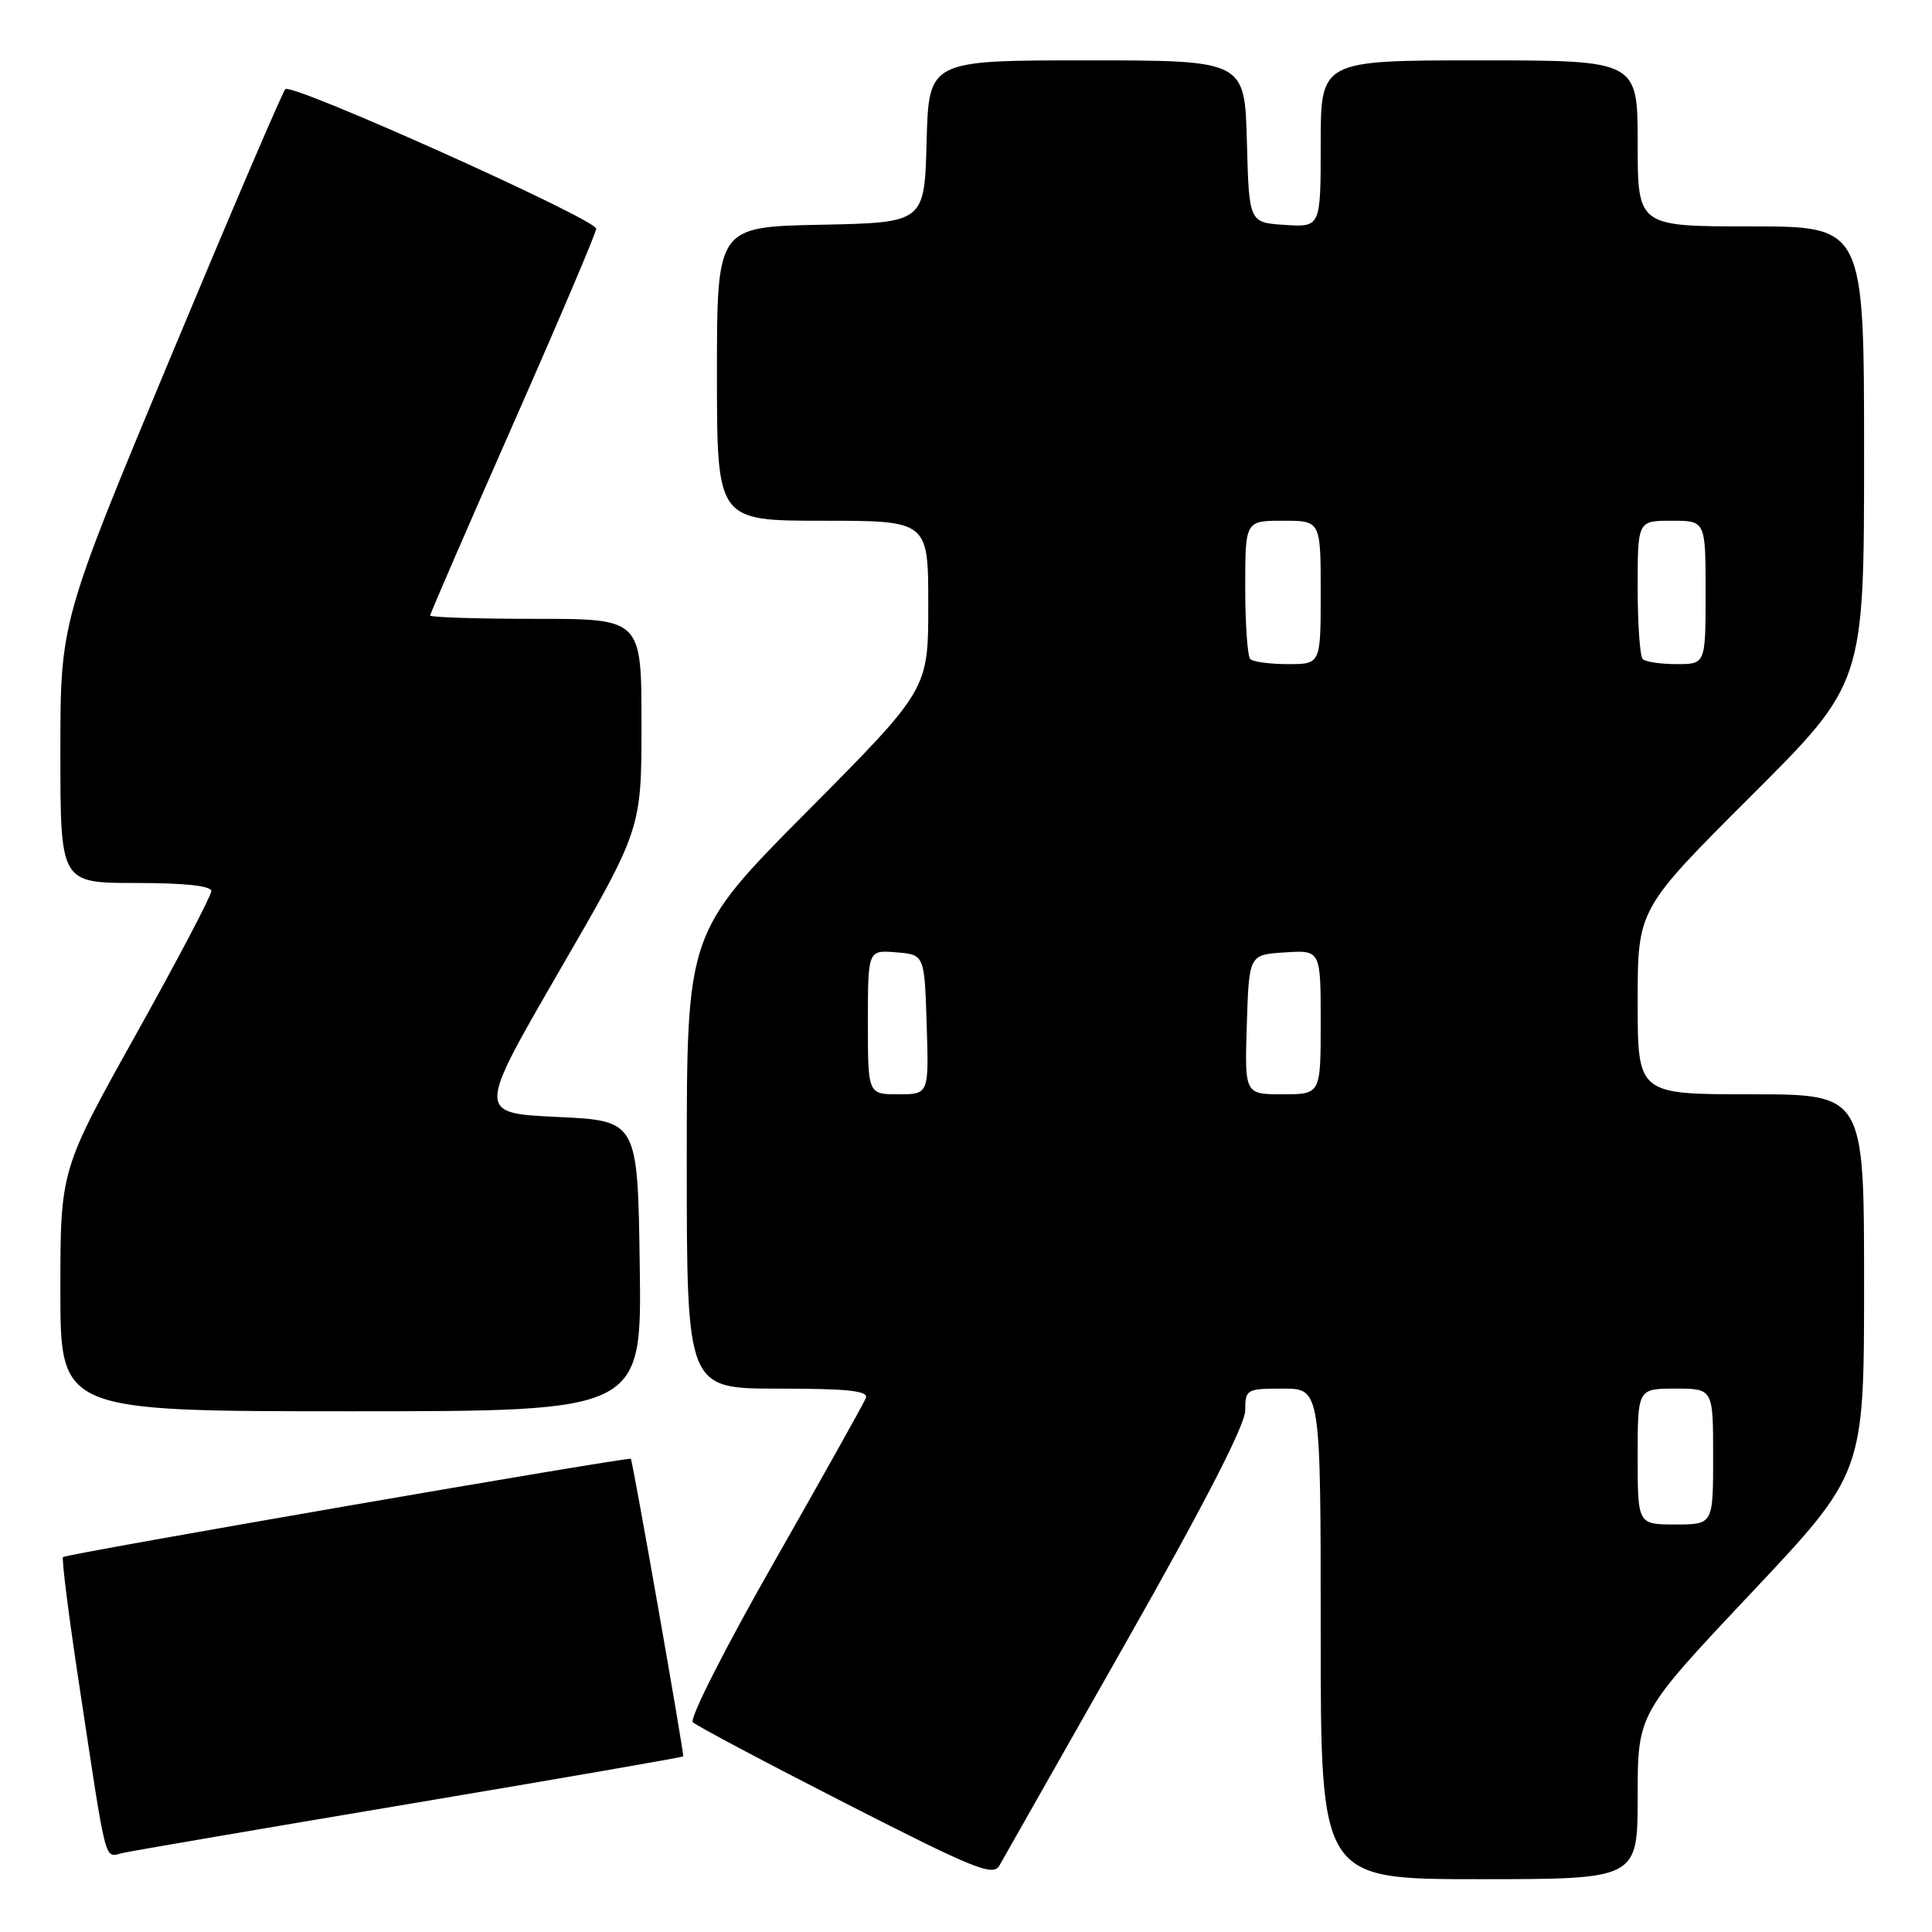 <?xml version="1.0" encoding="UTF-8" standalone="no"?>
<!DOCTYPE svg PUBLIC "-//W3C//DTD SVG 1.1//EN" "http://www.w3.org/Graphics/SVG/1.1/DTD/svg11.dtd" >
<svg xmlns="http://www.w3.org/2000/svg" xmlns:xlink="http://www.w3.org/1999/xlink" version="1.1" viewBox="0 0 256 256">
 <g >
 <path fill="currentColor"
d=" M 149.19 217.64 C 159.54 199.40 165.00 188.79 165.00 186.89 C 165.00 184.09 165.15 184.00 170.00 184.00 C 175.00 184.00 175.00 184.00 175.00 216.50 C 175.00 249.00 175.00 249.00 196.00 249.00 C 217.00 249.00 217.00 249.00 217.00 238.03 C 217.00 227.05 217.00 227.05 232.00 211.13 C 247.00 195.21 247.00 195.21 247.00 170.10 C 247.00 145.00 247.00 145.00 232.00 145.00 C 217.00 145.00 217.00 145.00 217.00 132.74 C 217.00 120.47 217.00 120.47 232.00 105.50 C 247.00 90.53 247.00 90.53 247.00 60.26 C 247.00 30.00 247.00 30.00 232.00 30.00 C 217.00 30.00 217.00 30.00 217.00 19.00 C 217.00 8.00 217.00 8.00 196.00 8.00 C 175.00 8.00 175.00 8.00 175.00 19.05 C 175.00 30.11 175.00 30.11 170.25 29.80 C 165.50 29.50 165.50 29.50 165.22 18.75 C 164.93 8.00 164.93 8.00 144.00 8.00 C 123.07 8.00 123.07 8.00 122.78 18.75 C 122.50 29.50 122.50 29.50 108.75 29.78 C 95.00 30.06 95.00 30.06 95.00 49.53 C 95.00 69.00 95.00 69.00 109.00 69.00 C 123.00 69.00 123.00 69.00 123.00 80.18 C 123.00 91.36 123.00 91.36 107.00 107.47 C 91.00 123.58 91.00 123.58 91.00 153.79 C 91.00 184.00 91.00 184.00 103.11 184.00 C 112.39 184.00 115.10 184.29 114.73 185.25 C 114.46 185.94 109.00 195.69 102.60 206.93 C 96.19 218.16 91.33 227.73 91.80 228.20 C 92.26 228.66 101.38 233.50 112.07 238.96 C 129.17 247.69 131.60 248.67 132.43 247.19 C 132.95 246.26 140.49 232.96 149.19 217.64 Z  M 54.44 238.99 C 74.21 235.67 90.45 232.85 90.53 232.73 C 90.68 232.48 83.85 193.63 83.59 193.30 C 83.35 193.00 8.77 205.90 8.35 206.32 C 8.15 206.52 9.10 214.07 10.47 223.09 C 14.23 247.87 13.76 246.09 16.30 245.52 C 17.51 245.25 34.67 242.31 54.44 238.99 Z  M 84.77 167.75 C 84.50 148.50 84.50 148.50 73.85 148.00 C 63.21 147.50 63.21 147.50 74.10 128.68 C 85.00 109.86 85.00 109.86 85.00 95.93 C 85.00 82.00 85.00 82.00 71.00 82.00 C 63.30 82.00 57.00 81.80 57.00 81.56 C 57.00 81.31 61.95 69.89 68.00 56.18 C 74.05 42.47 79.00 30.83 79.00 30.31 C 79.00 29.05 38.68 10.94 37.81 11.81 C 37.43 12.19 30.57 28.22 22.56 47.43 C 8.00 82.37 8.00 82.37 8.00 99.68 C 8.00 117.00 8.00 117.00 18.00 117.00 C 24.51 117.00 28.00 117.38 28.00 118.08 C 28.00 118.68 23.50 127.24 18.00 137.10 C 8.00 155.03 8.00 155.03 8.00 171.01 C 8.00 187.00 8.00 187.00 46.52 187.00 C 85.04 187.00 85.04 187.00 84.77 167.75 Z  M 217.00 193.00 C 217.00 184.00 217.00 184.00 222.00 184.00 C 227.00 184.00 227.00 184.00 227.00 193.00 C 227.00 202.00 227.00 202.00 222.00 202.00 C 217.00 202.00 217.00 202.00 217.00 193.00 Z  M 115.00 135.44 C 115.00 125.88 115.00 125.88 118.75 126.19 C 122.50 126.50 122.50 126.50 122.79 135.75 C 123.08 145.00 123.08 145.00 119.04 145.00 C 115.00 145.00 115.00 145.00 115.00 135.44 Z  M 165.21 135.75 C 165.50 126.50 165.50 126.50 170.25 126.20 C 175.00 125.89 175.00 125.89 175.00 135.45 C 175.00 145.00 175.00 145.00 169.96 145.00 C 164.92 145.00 164.92 145.00 165.21 135.75 Z  M 165.67 87.33 C 165.30 86.97 165.00 82.69 165.00 77.83 C 165.00 69.00 165.00 69.00 170.00 69.00 C 175.00 69.00 175.00 69.00 175.00 78.50 C 175.00 88.00 175.00 88.00 170.67 88.00 C 168.28 88.00 166.03 87.70 165.67 87.33 Z  M 217.67 87.33 C 217.30 86.97 217.00 82.69 217.00 77.83 C 217.00 69.00 217.00 69.00 221.50 69.00 C 226.00 69.00 226.00 69.00 226.00 78.50 C 226.00 88.00 226.00 88.00 222.17 88.00 C 220.06 88.00 218.03 87.70 217.67 87.33 Z "/>
</g>
</svg>